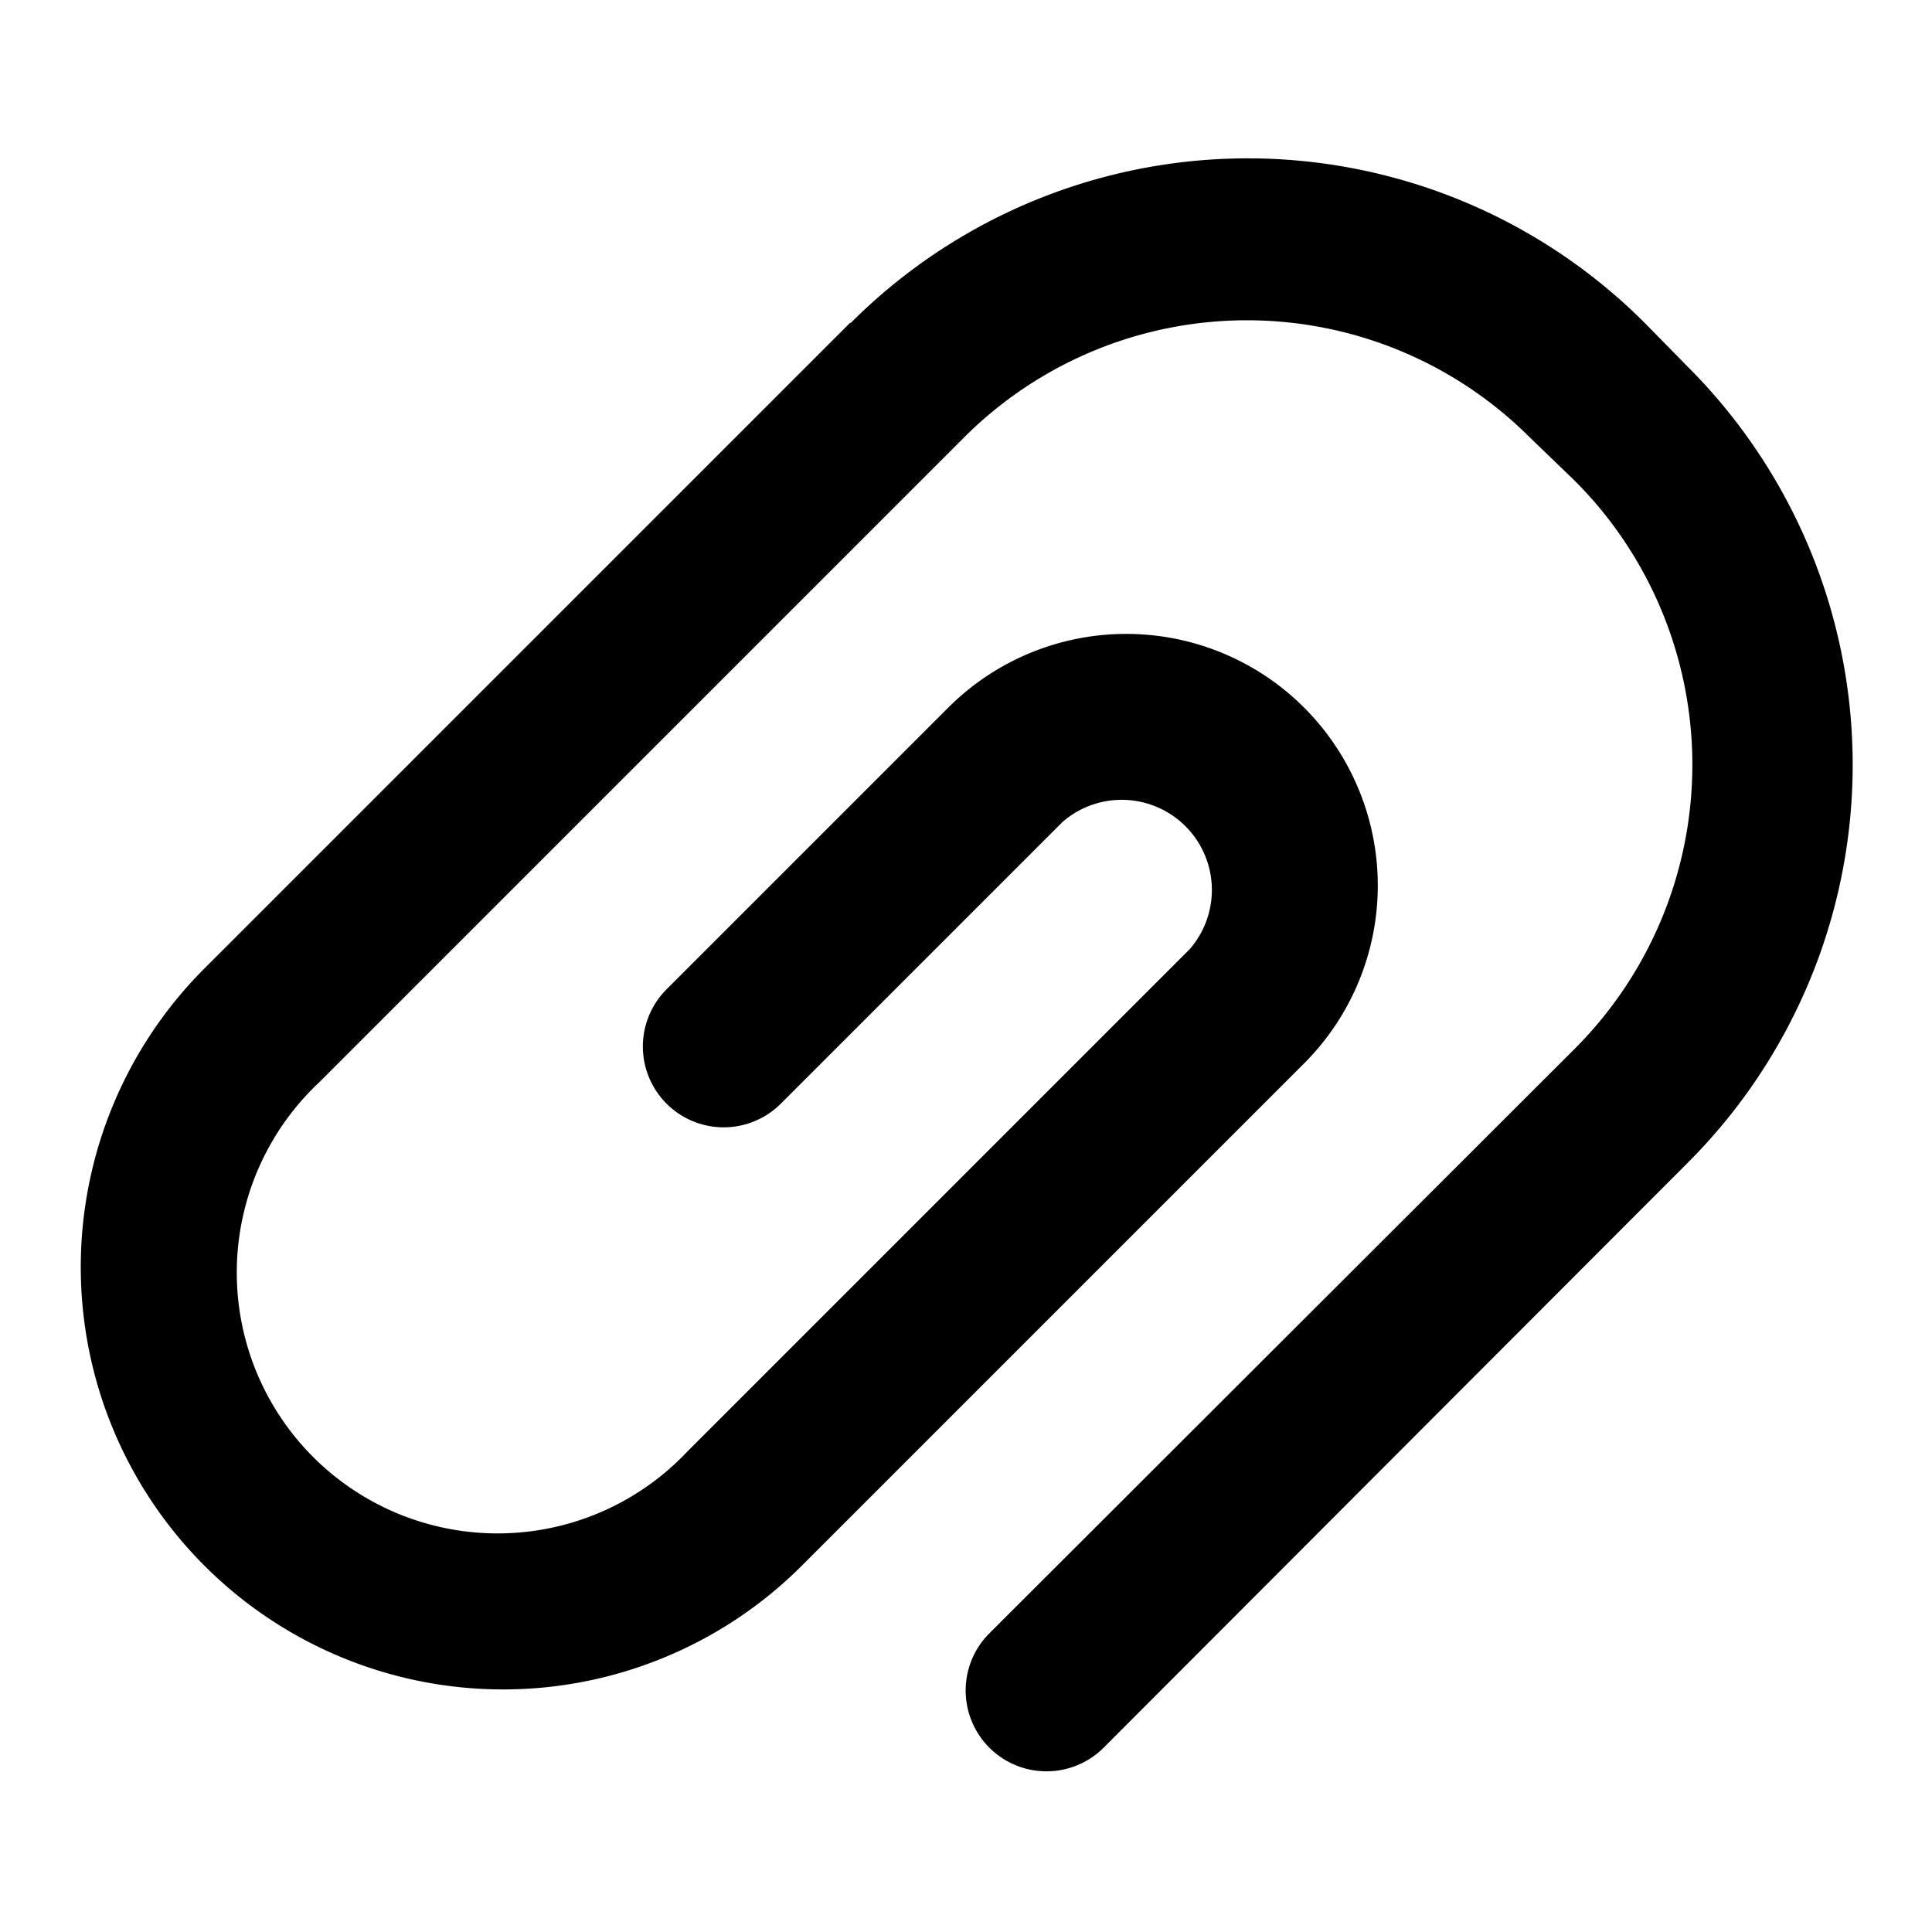 <svg aria-hidden="true" role="img" xmlns="http://www.w3.org/2000/svg" width="24" height="24" fill="none" viewBox="0 0 24 24"><path fill="currentColor" d="M10.57 4.01a6.97 6.97 0 0 1 9.86 0l.54.55a6.99 6.99 0 0 1 0 9.88l-7.26 7.27a1 1 0 0 1-1.42-1.42l7.27-7.26a4.99 4.99 0 0 0 0-7.06L19 5.43a4.97 4.97 0 0 0-7.02 0l-8.02 8.02a3.24 3.24 0 1 0 4.58 4.58l6.24-6.24a1.12 1.12 0 0 0-1.58-1.58l-3.5 3.5a1 1 0 0 1-1.42-1.42l3.5-3.5a3.12 3.12 0 1 1 4.42 4.42l-6.24 6.24a5.24 5.24 0 0 1-7.42-7.42l8.02-8.02Z" class=""></path></svg>